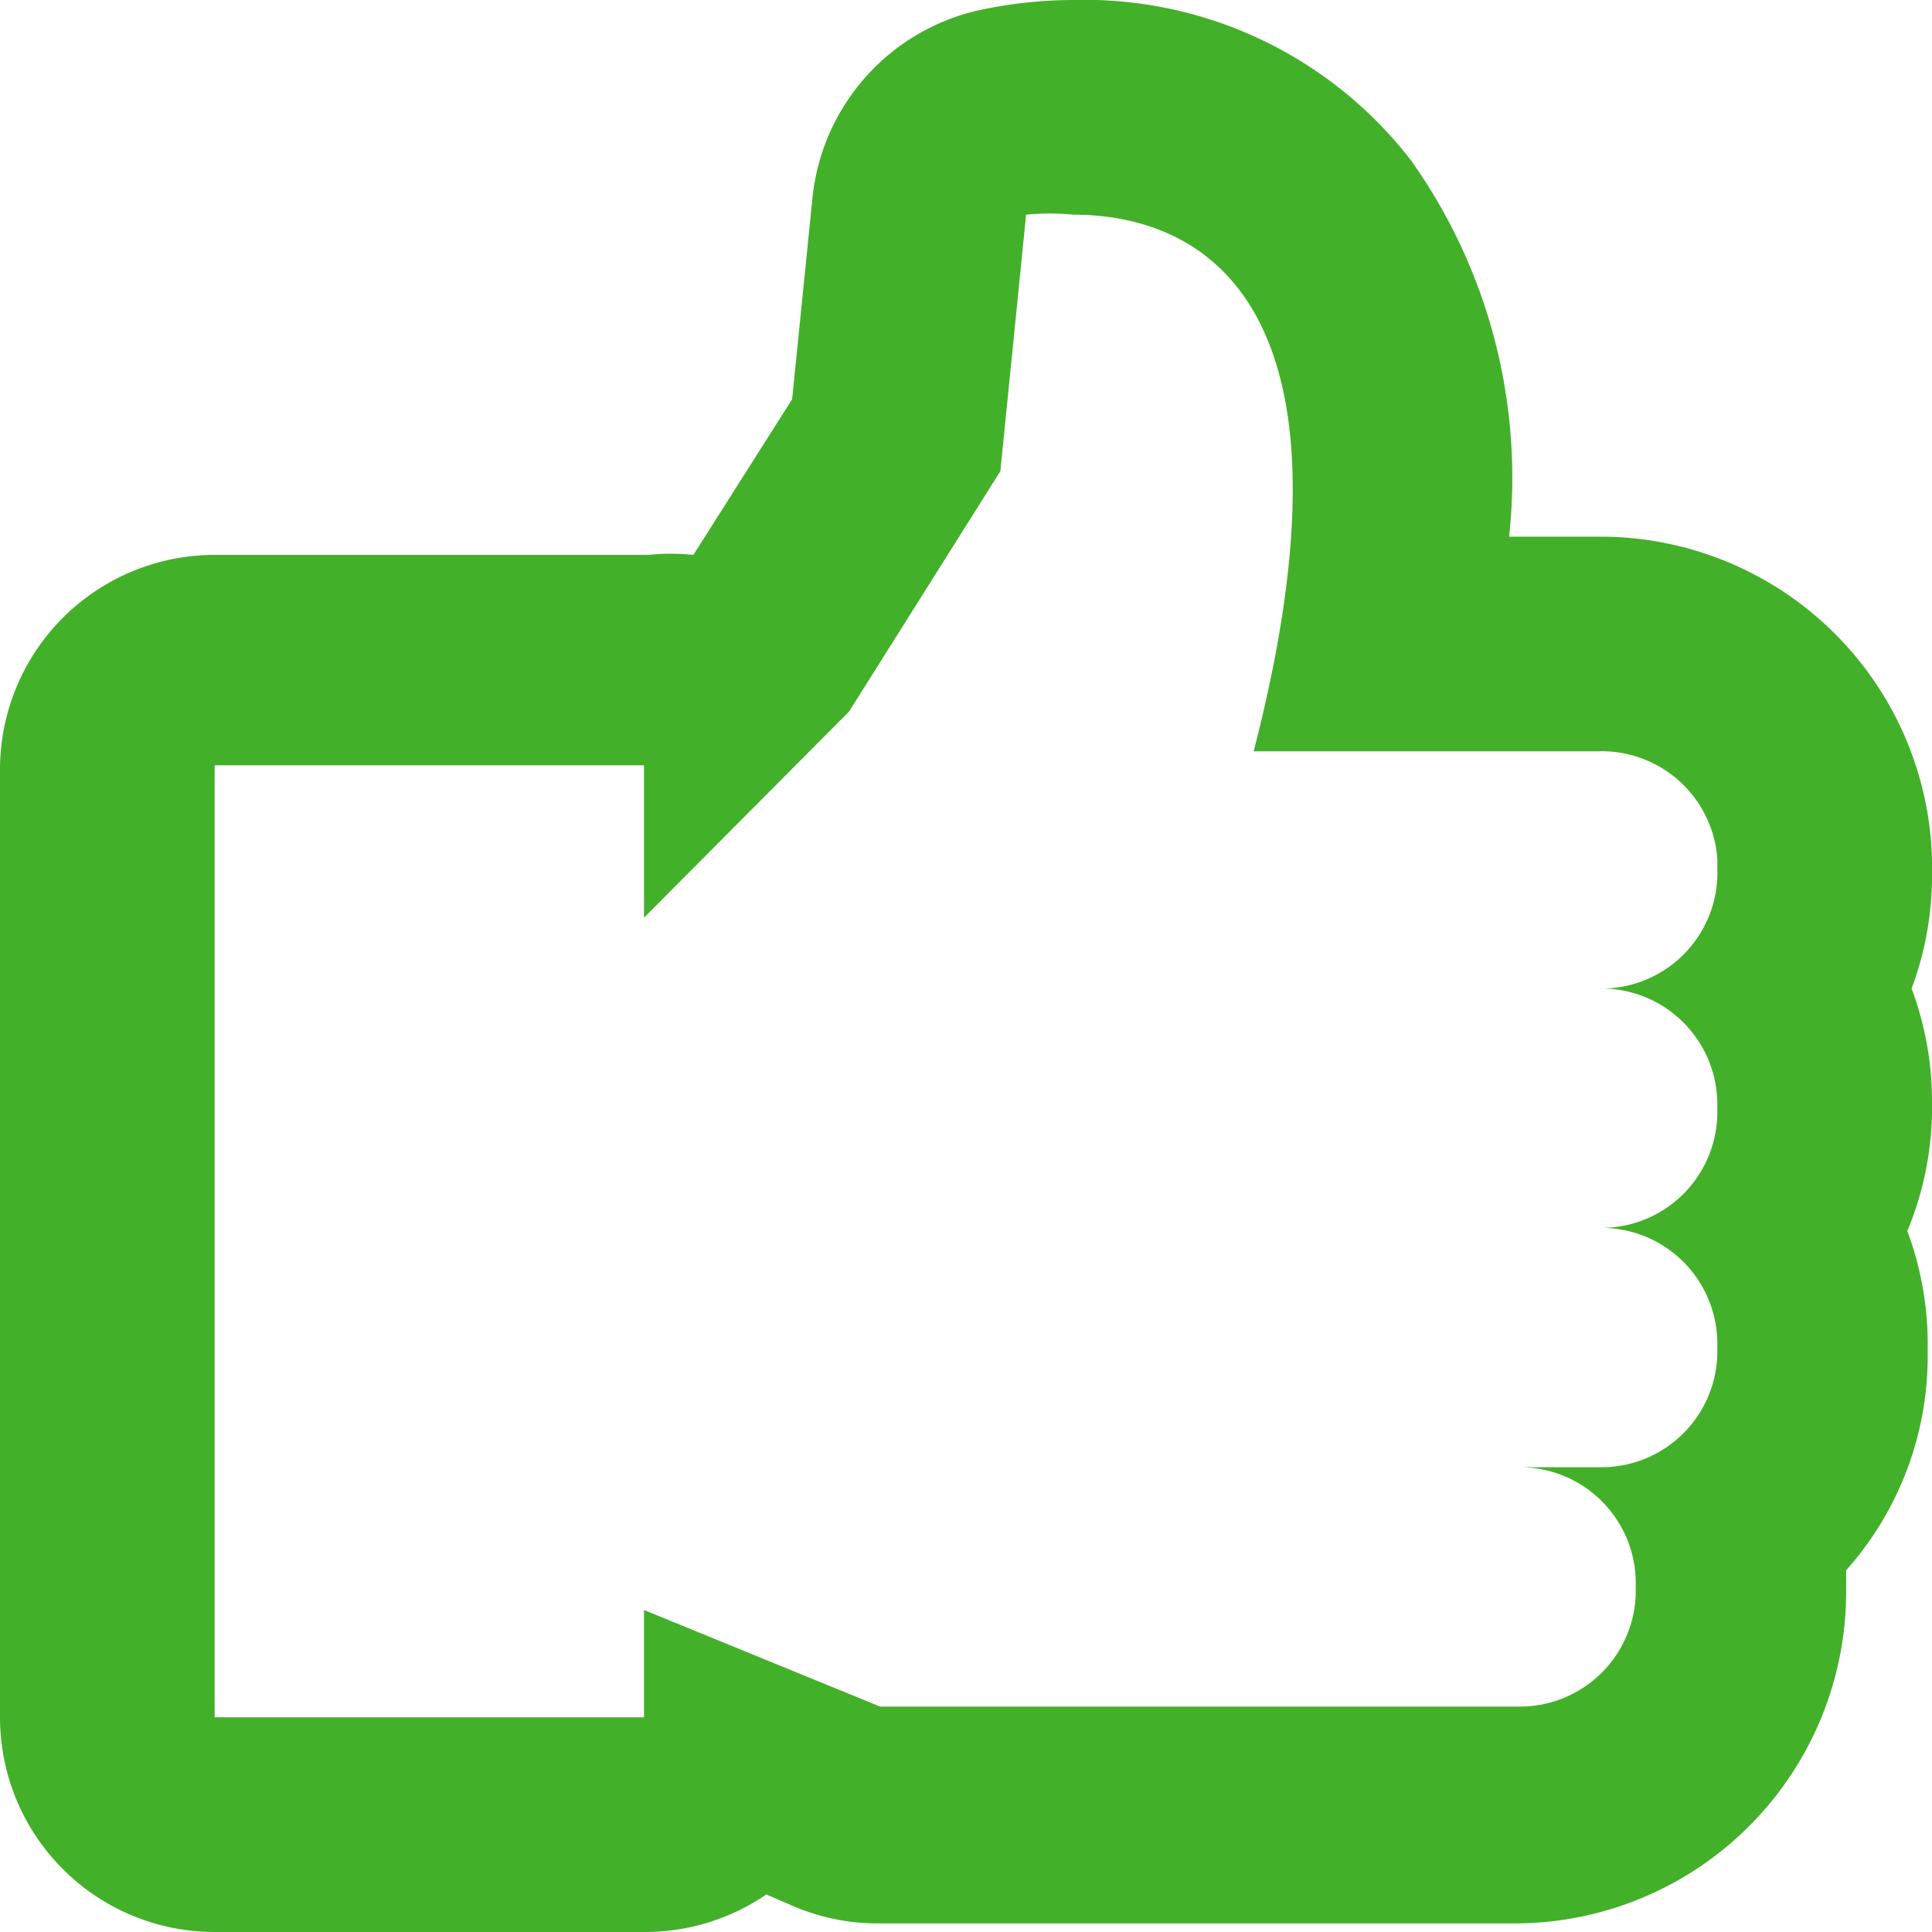 <svg id="thumbs_up" data-name="thumbs up" xmlns="http://www.w3.org/2000/svg" width="18" height="18" viewBox="0 0 18 18"><title>thumbs-up</title><path d="M10,2c.94,0,2.84.51,1.68,5h3.2A1.08,1.08,0,0,1,16,8v.09A1.08,1.08,0,0,1,14.9,9.21,1.08,1.08,0,0,1,16,10.28v.09a1.08,1.08,0,0,1-1.09,1.07A1.08,1.08,0,0,1,16,12.51v.09a1.08,1.08,0,0,1-1.09,1.07h-.76a1.08,1.08,0,0,1,1.09,1.07v.09a1.08,1.08,0,0,1-1.09,1.07H8.2L6,15v1H2V7.13H6V8.55L7.91,6.63,9.32,4.39,9.56,2A2.26,2.26,0,0,1,10,2m1.72,7.21h0M10,0h0A4.18,4.18,0,0,0,9.1.1,2,2,0,0,0,7.57,1.84L7.38,3.72,6.46,5.17a2,2,0,0,0-.42,0H2a2,2,0,0,0-2,2V16a2,2,0,0,0,2,2H6a2,2,0,0,0,1.14-.35l.23.1a2,2,0,0,0,.8.17h5.94a3.09,3.09,0,0,0,3.09-3.07v-.09s0-.08,0-.13a3,3,0,0,0,.76-2v-.09a3,3,0,0,0-.19-1.07A3,3,0,0,0,18,10.37v-.09a3,3,0,0,0-.19-1.07A3,3,0,0,0,18,8.13V8A3.09,3.09,0,0,0,14.9,5h-.84a5.1,5.1,0,0,0-.91-3.5A3.84,3.84,0,0,0,10,0Z" style="fill:#43b02a"/></svg>